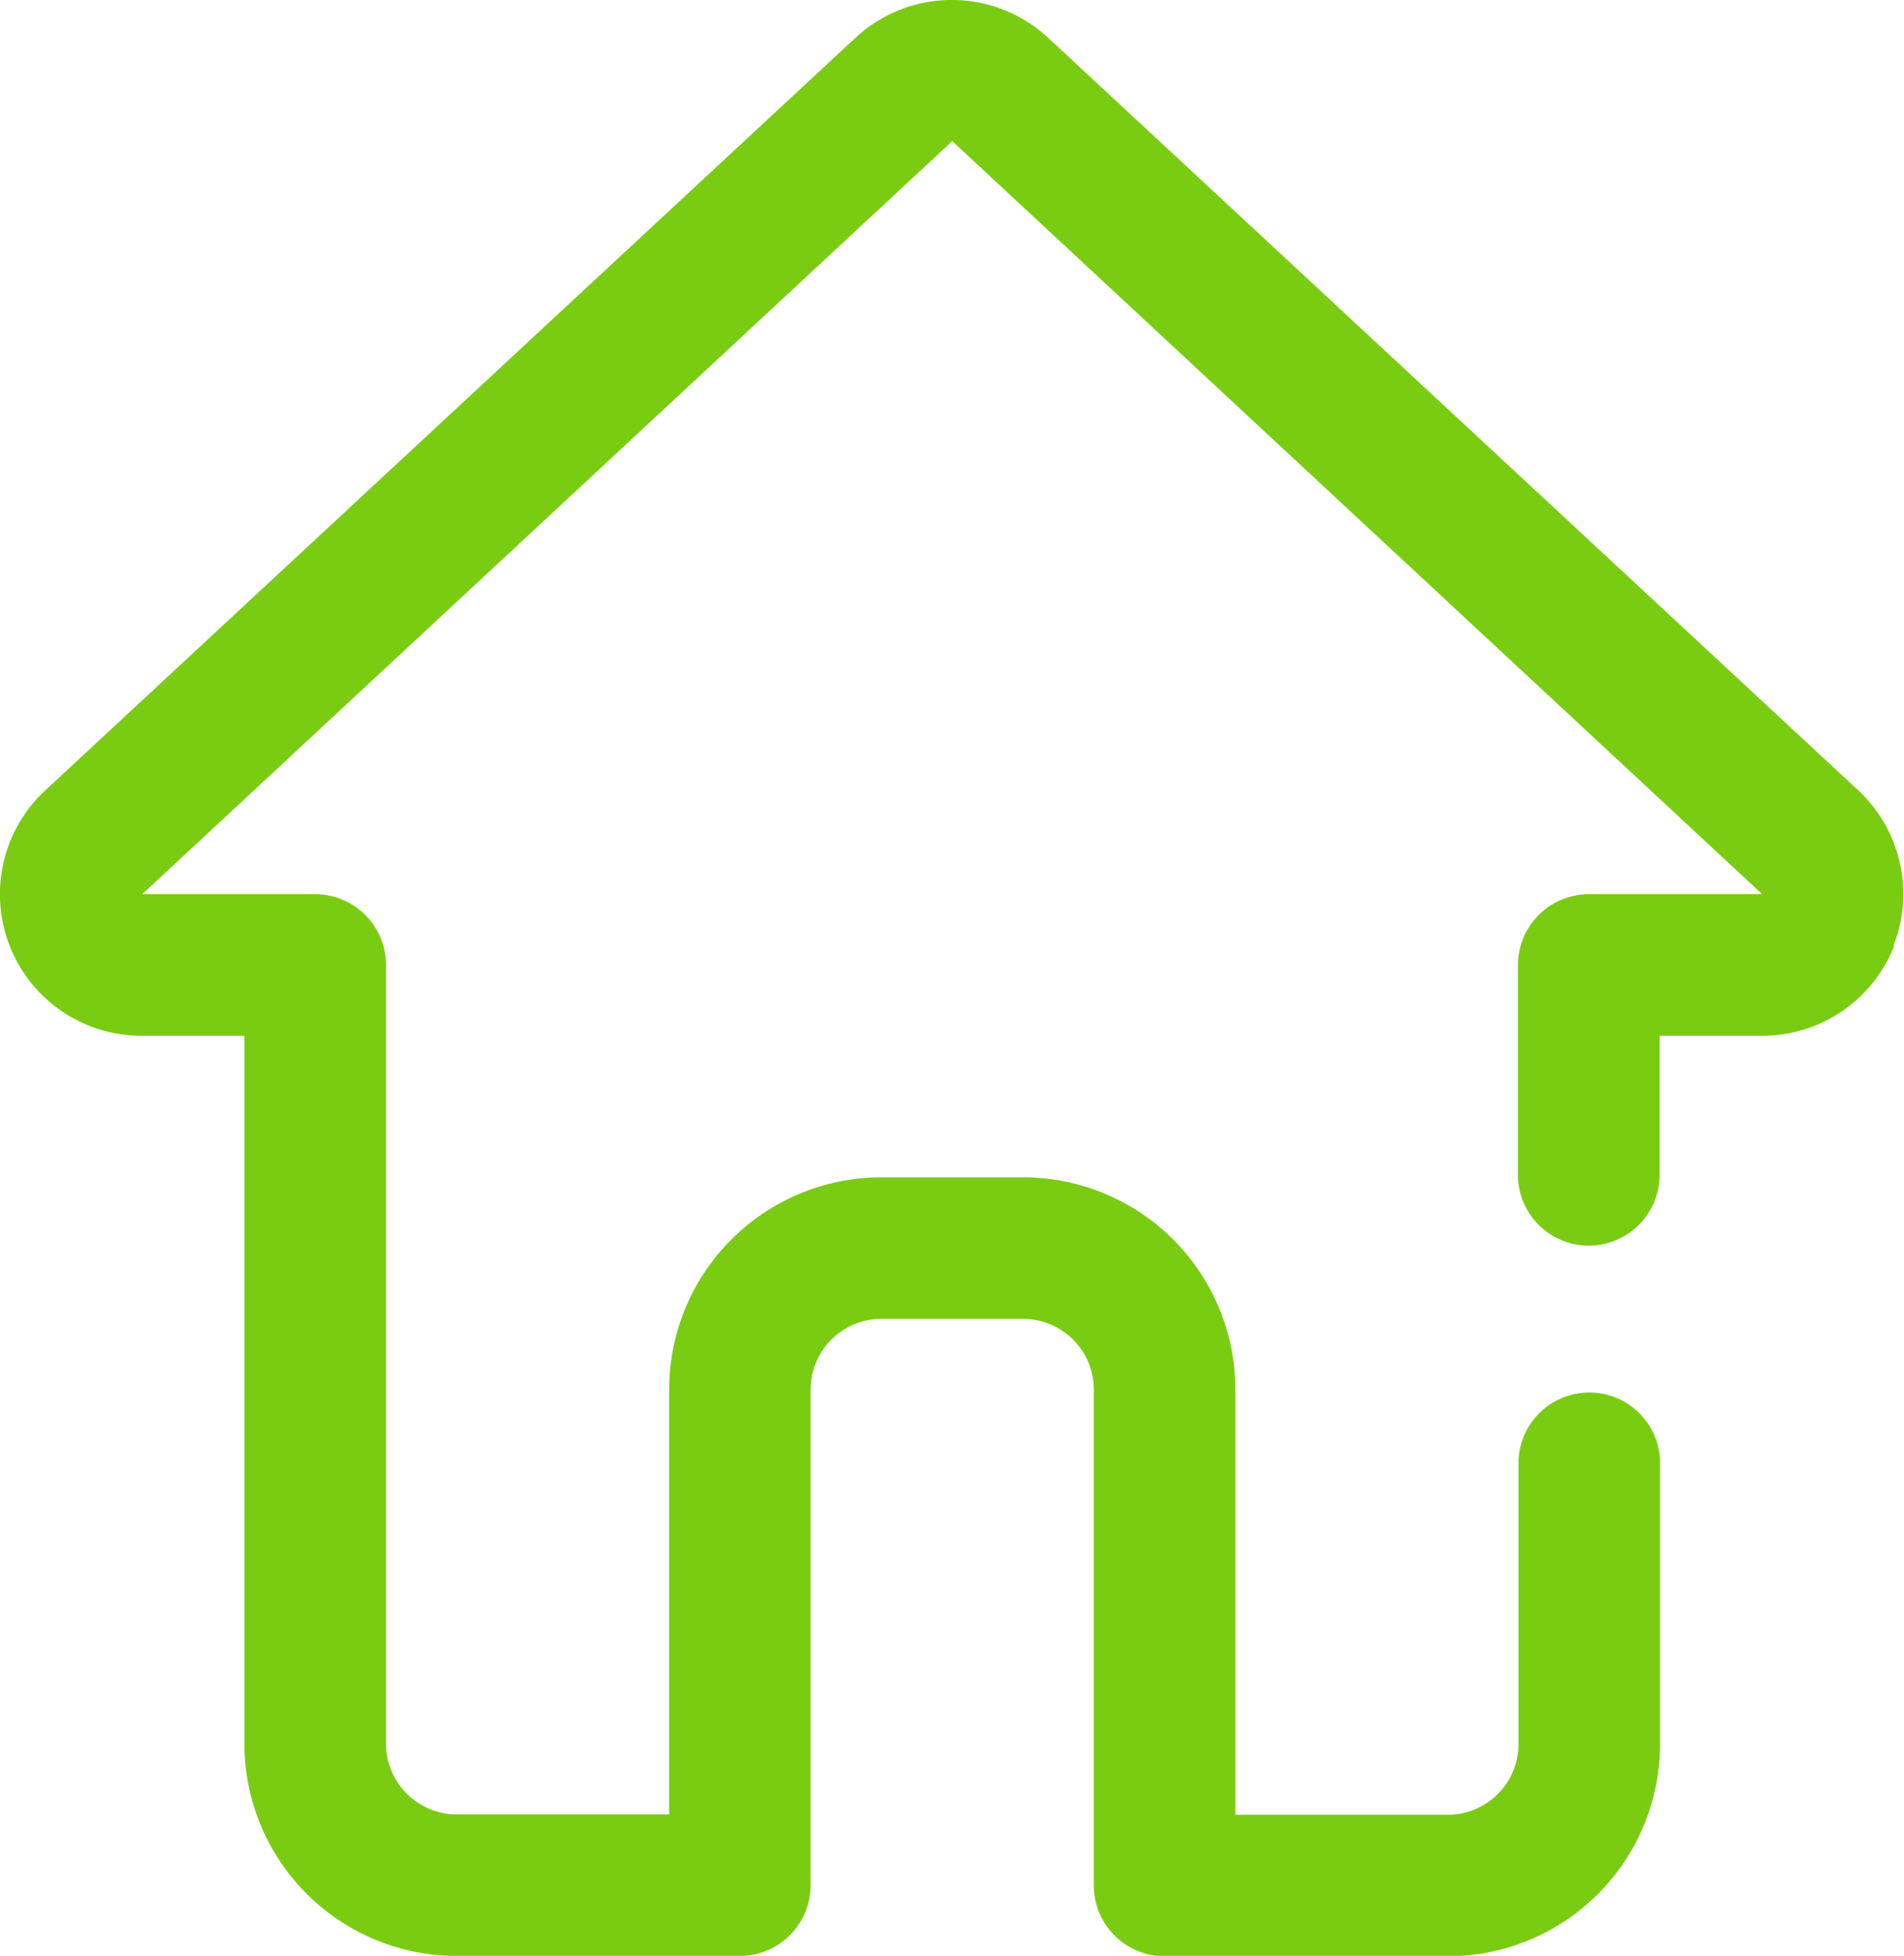 <svg xmlns="http://www.w3.org/2000/svg" width="21.861" height="22.454" viewBox="0 0 21.861 22.454">
    <g>
        <path fill="#7acc12" d="M24.294 13.225a1.625 1.625 0 0 1-1.511 1.032H21.6v1.625a.813.813 0 0 1-1.625 0v-2.437a.813.813 0 0 1 .813-.813h1.991l-9.3-8.646-9.3 8.646h1.986a.813.813 0 0 1 .813.813v8.938a.813.813 0 0 0 .813.813h2.438V18.32a2.438 2.438 0 0 1 2.438-2.438h1.625a2.438 2.438 0 0 1 2.438 2.438v4.88h2.438a.813.813 0 0 0 .813-.813v-3.25a.813.813 0 0 1 1.625 0v3.25a2.438 2.438 0 0 1-2.438 2.438h-3.25a.813.813 0 0 1-.813-.813V18.32a.813.813 0 0 0-.813-.813h-1.626a.813.813 0 0 0-.813.813v5.688a.813.813 0 0 1-.813.813H7.79a2.438 2.438 0 0 1-2.438-2.438v-8.126H4.174a1.625 1.625 0 0 1-1.105-2.82l9.3-8.638a1.625 1.625 0 0 1 2.21 0l9.3 8.638a1.625 1.625 0 0 1 .406 1.788z" transform="translate(0 0) translate(-2.546 -2.366)"/>
    </g>
</svg>
